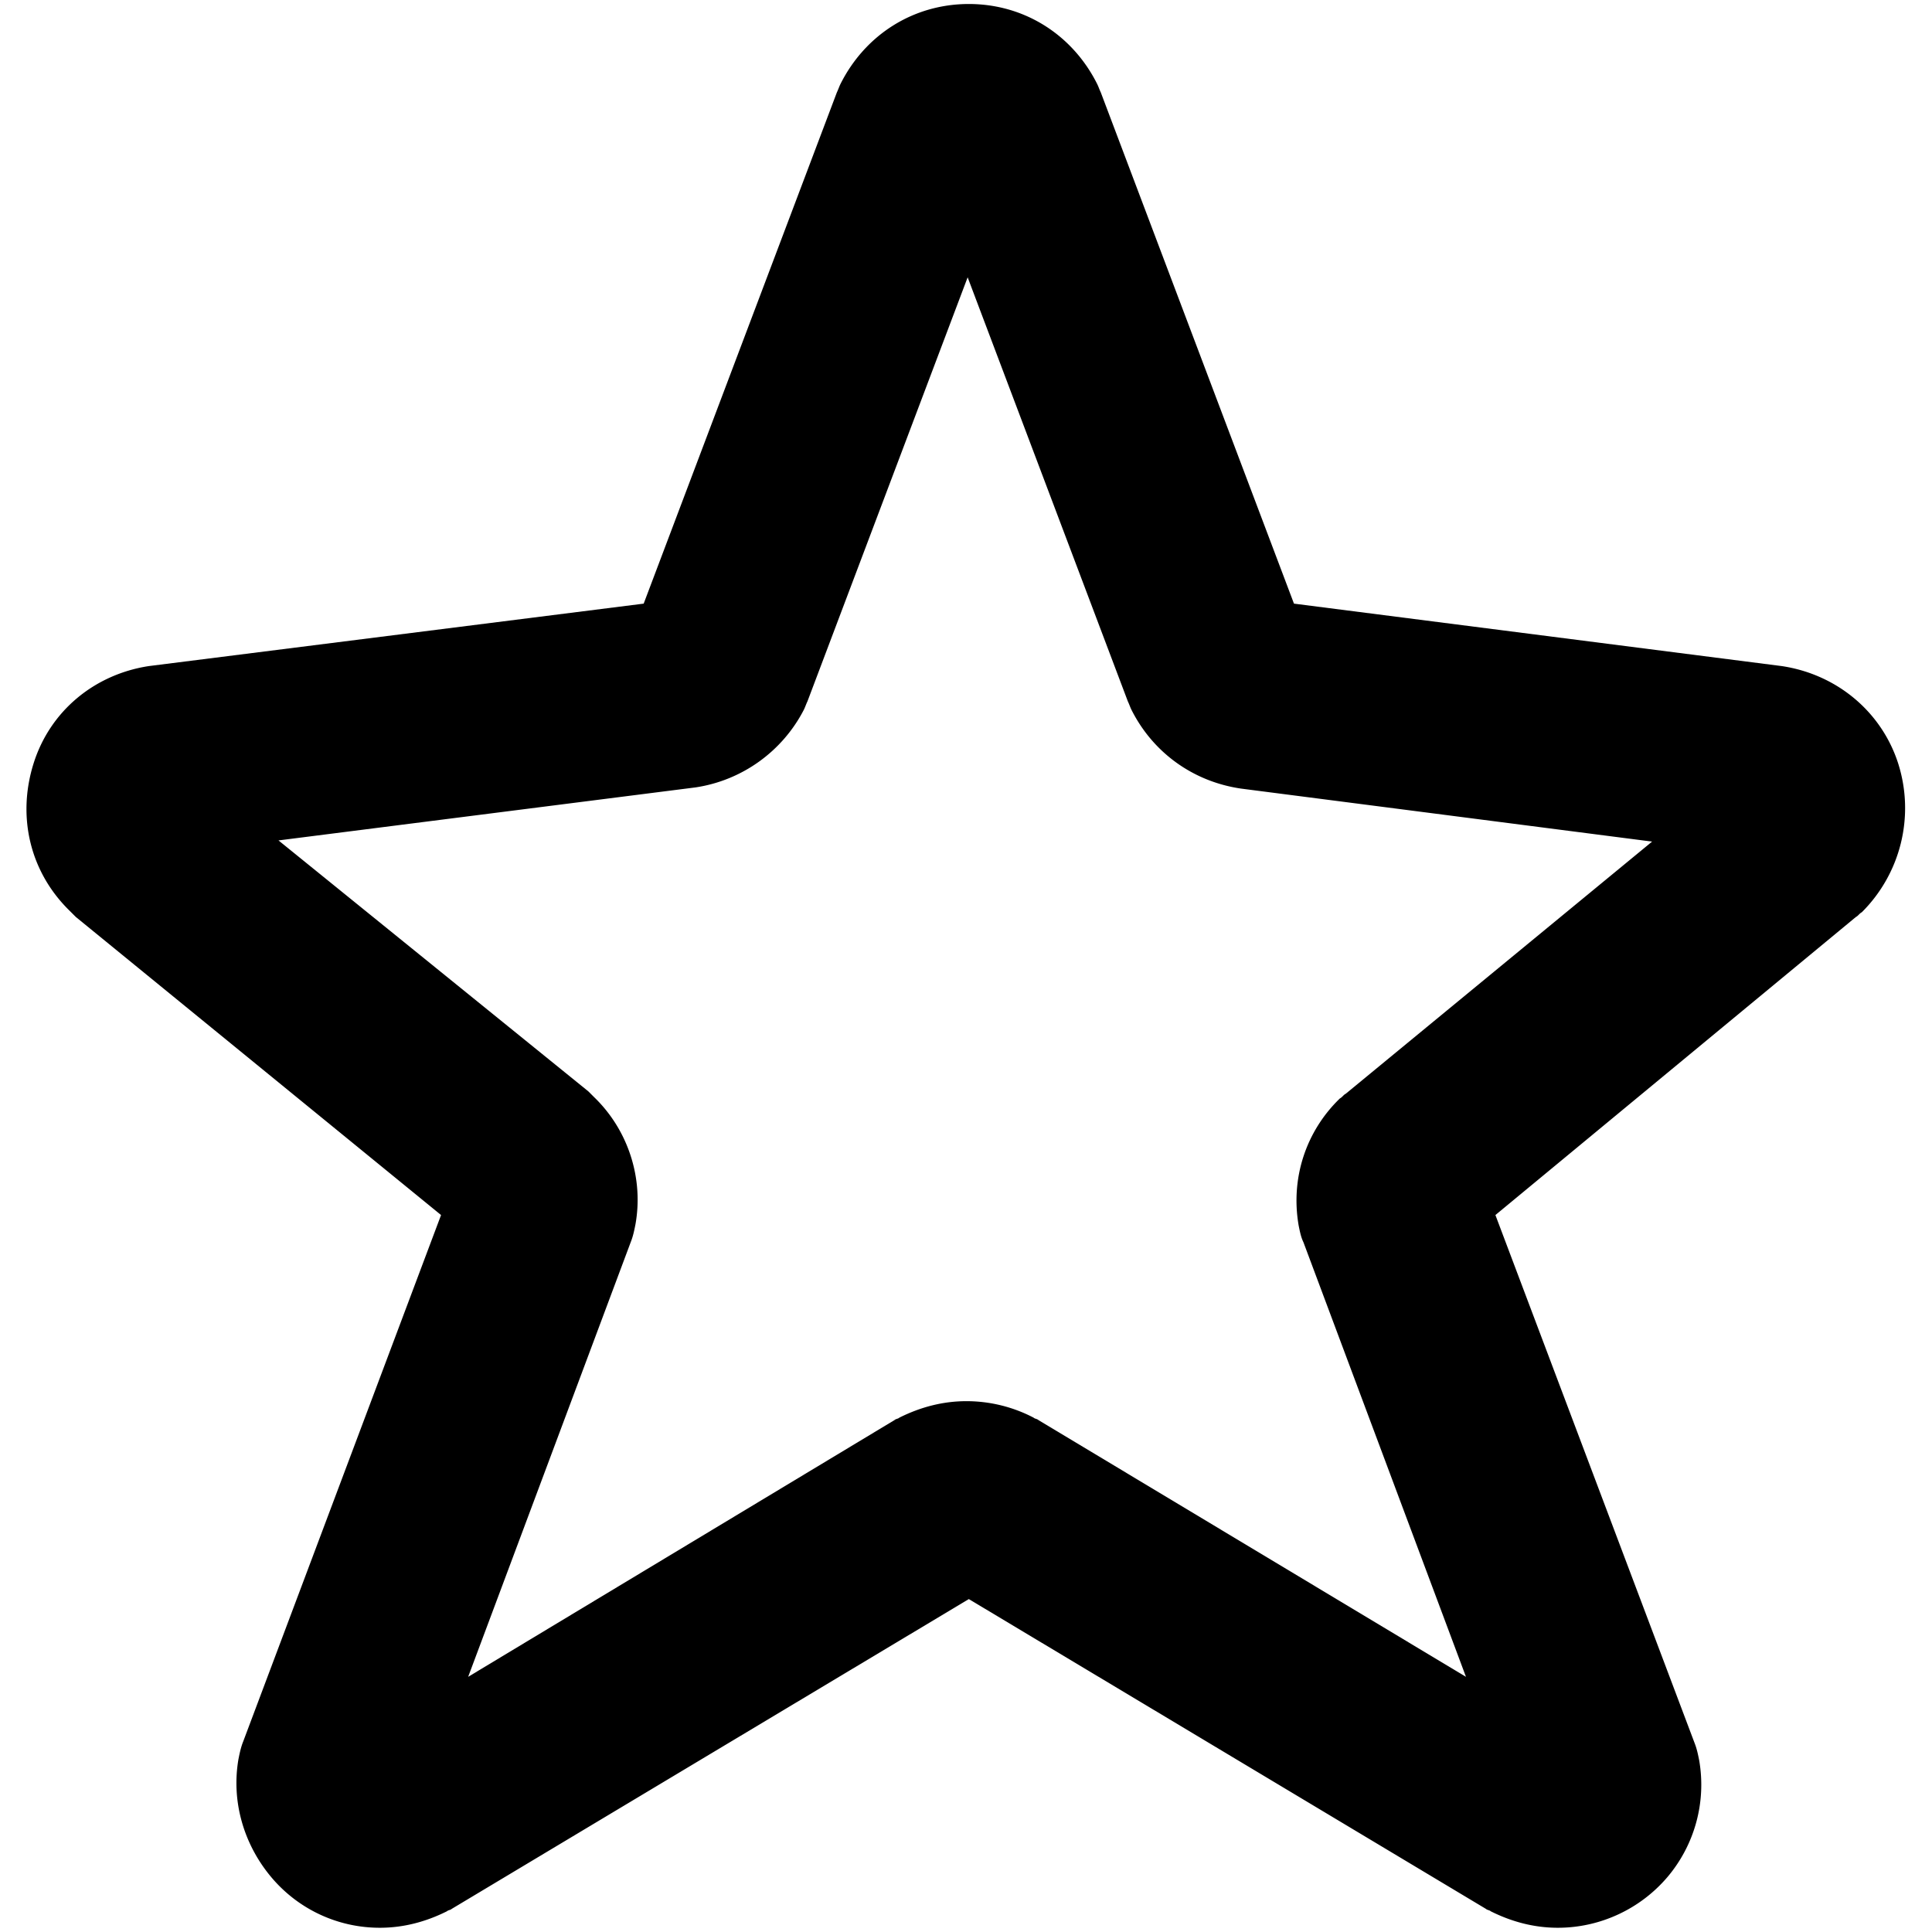 <?xml version="1.0" standalone="no"?><!DOCTYPE svg PUBLIC "-//W3C//DTD SVG 1.1//EN" "http://www.w3.org/Graphics/SVG/1.1/DTD/svg11.dtd"><svg t="1618644842585" class="icon" viewBox="0 0 1024 1024" version="1.1" xmlns="http://www.w3.org/2000/svg" p-id="9759" xmlns:xlink="http://www.w3.org/1999/xlink" width="200" height="200"><defs><style type="text/css"></style></defs><path d="M1006.142 404.855c-8.741-27.473-32.468-47.454-61.815-51.824l-258.498-33.093-102.4-270.985c-0.624-1.249-1.249-3.122-1.873-4.371-13.112-26.224-38.712-42.459-68.059-42.459s-54.946 16.234-68.059 42.459c-0.624 1.249-1.249 3.122-1.873 4.371l-102.4 270.985-262.244 33.093c-28.722 4.371-52.449 23.727-61.19 51.824-8.741 28.098-1.873 57.444 19.356 78.049l3.122 3.122 193.561 157.971-104.898 279.102c-1.249 3.122-1.873 6.244-2.498 9.366-3.746 21.854 2.498 44.332 16.859 61.815 14.361 17.483 35.59 27.473 58.068 27.473 12.488 0 24.351-3.122 35.59-8.741 0.624-0.624 1.873-0.624 2.498-1.249l274.107-164.215 274.107 164.215c0.624 0.624 1.873 0.624 2.498 1.249 11.239 5.62 23.102 8.741 35.59 8.741 22.478 0 43.707-9.99 58.068-26.849a75.764 75.764 0 0 0 16.859-61.815c-0.624-3.122-1.249-6.244-2.498-9.366l-105.522-279.727 191.063-157.971c1.249-0.624 1.873-1.873 3.122-2.498a77.924 77.924 0 0 0 19.356-78.673z m-292.839 174.829c-1.249 0.624-1.873 1.873-3.122 2.498-18.107 17.483-26.224 42.459-21.854 67.434 0.624 3.122 1.249 6.244 2.498 8.741l86.166 230.4-226.654-136.117c-0.624-0.624-1.873-0.624-2.498-1.249a76.925 76.925 0 0 0-35.59-8.741c-12.488 0-24.351 3.122-35.59 8.741-0.624 0.624-1.873 0.624-2.498 1.249l-226.029 136.117 86.166-230.4c1.249-3.122 1.873-6.244 2.498-9.366 4.371-24.351-3.746-49.951-21.854-67.434l-3.122-3.122-164.215-132.995 221.034-28.098c24.976-3.746 46.205-19.356 57.444-41.21 0.624-1.249 1.249-3.122 1.873-4.371l84.917-224.78 84.917 224.78c0.624 1.249 1.249 3.122 1.873 4.371 11.239 22.478 32.468 38.088 58.068 41.834l217.912 28.098-162.341 133.62z" p-id="9760"></path></svg>